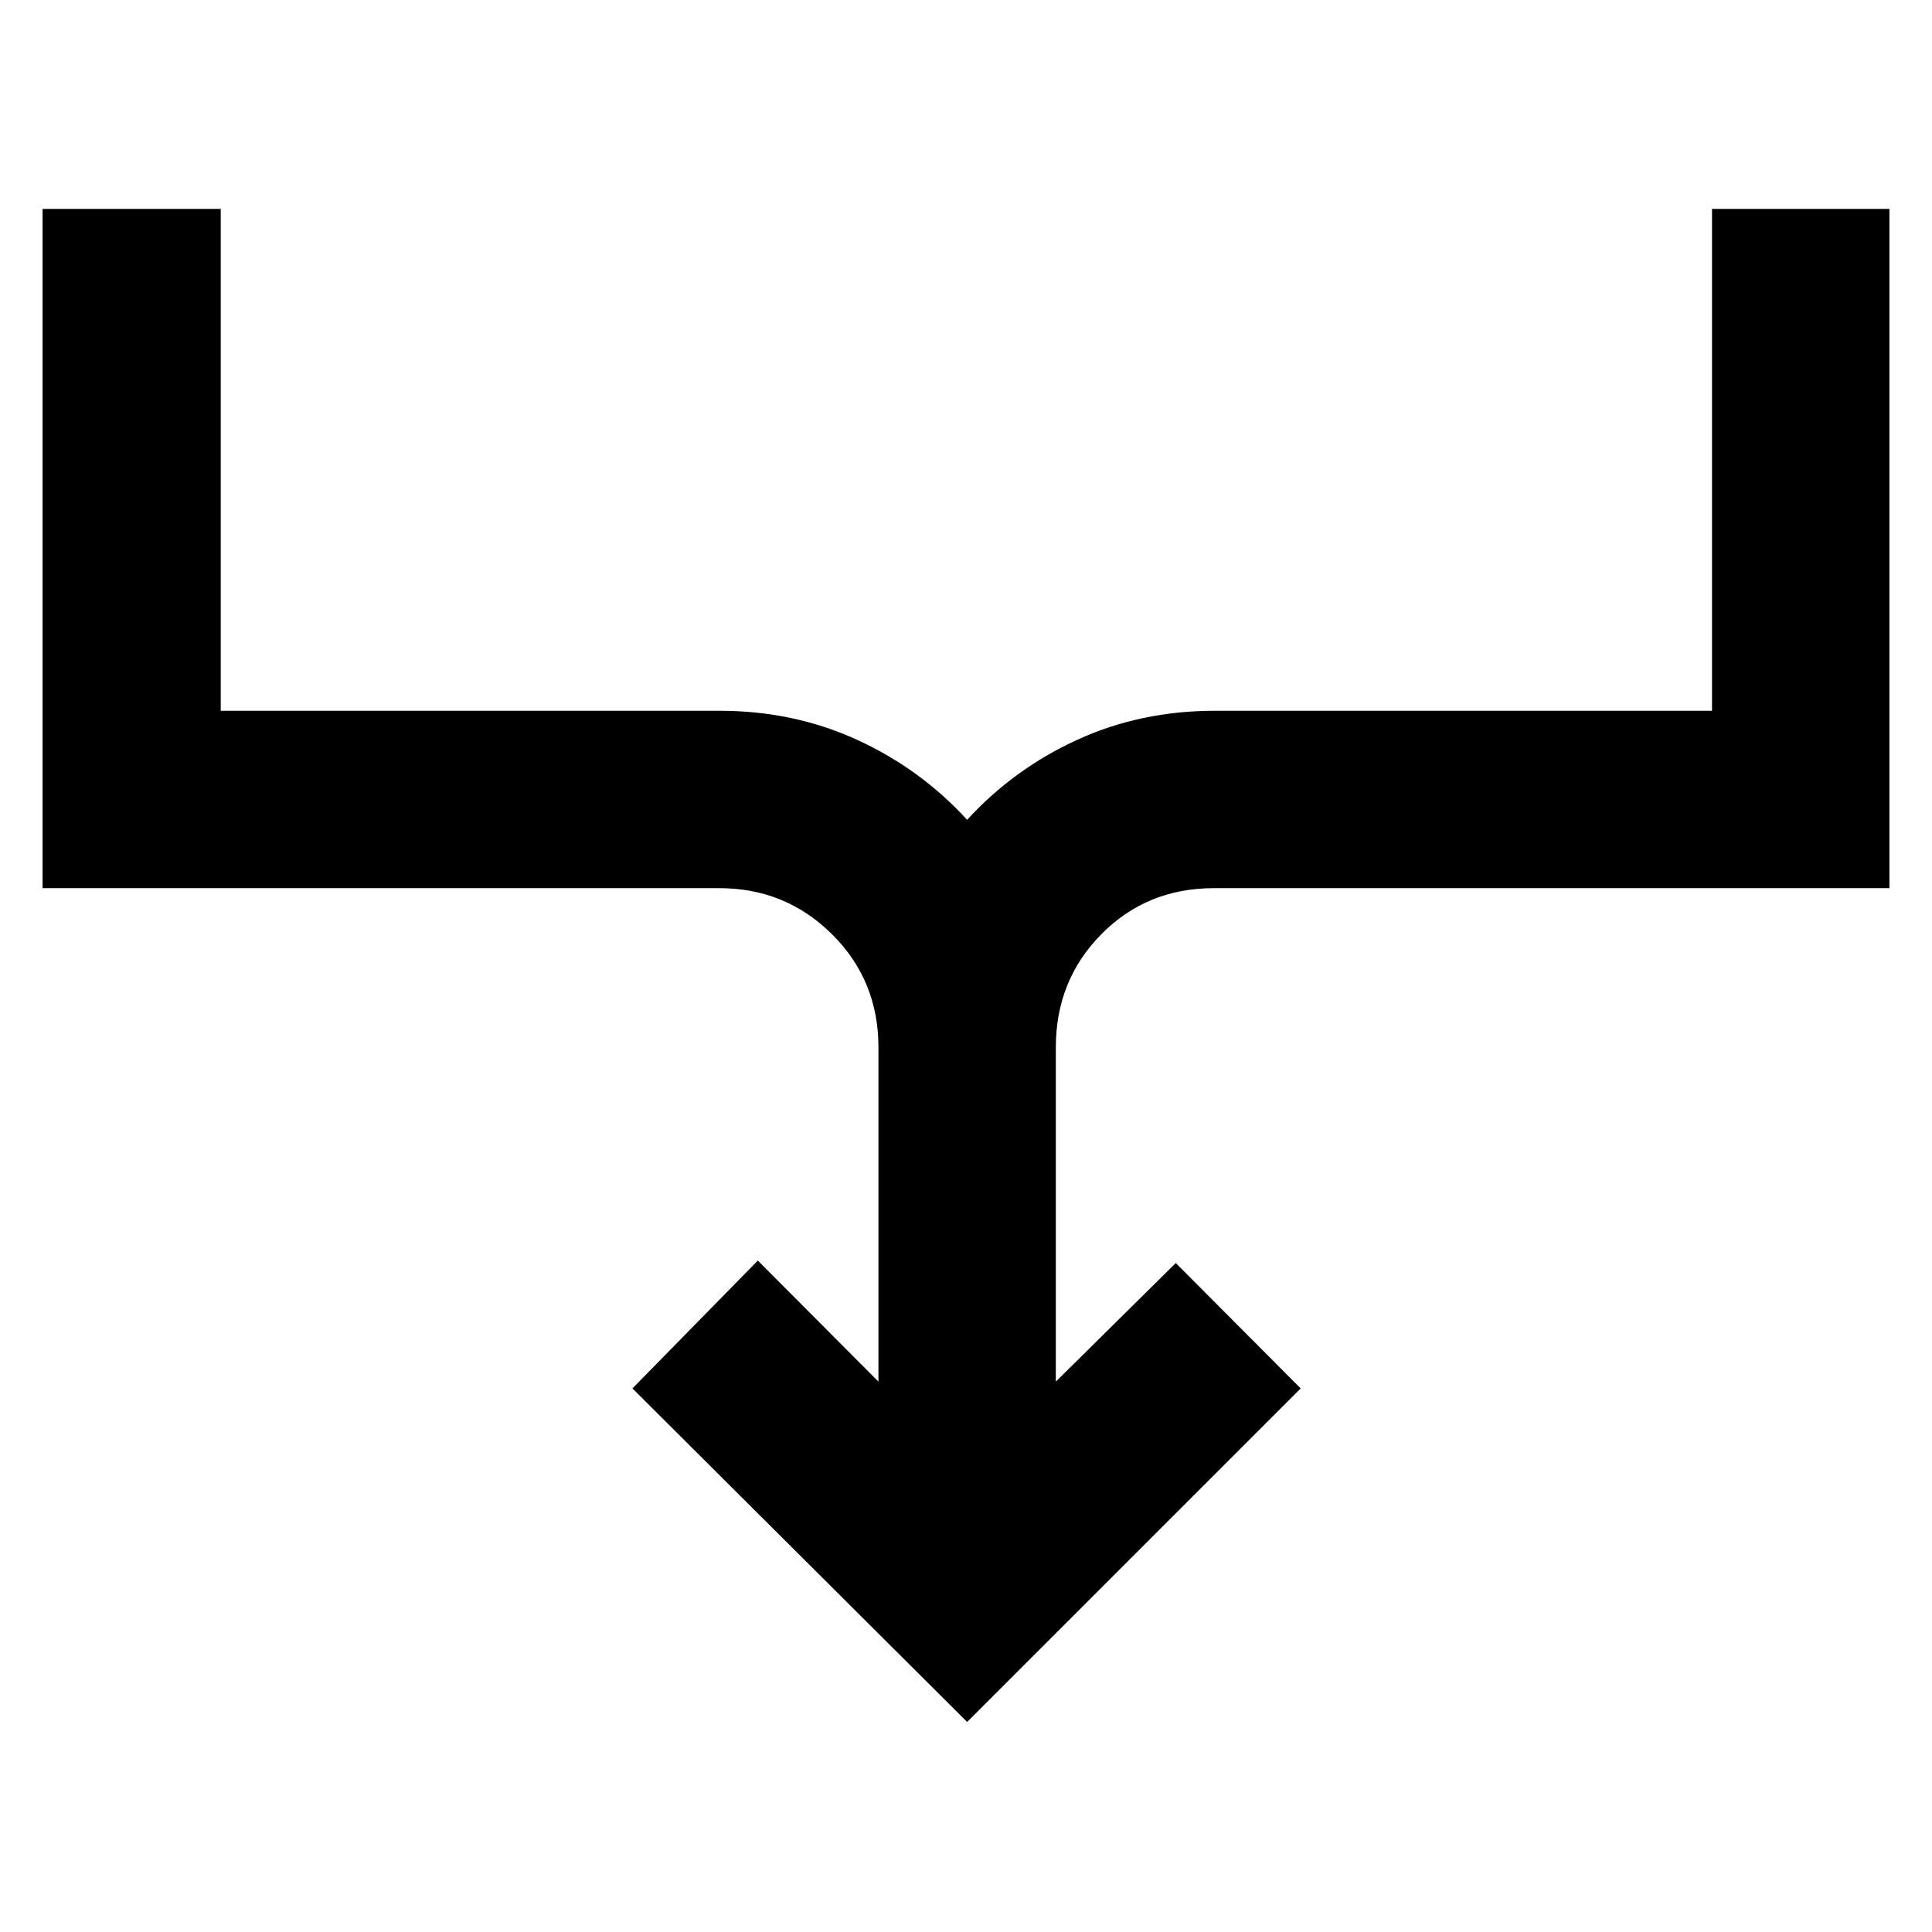 <svg xmlns="http://www.w3.org/2000/svg" height="40" viewBox="0 -960 960 960" width="40"><path d="M480.565-104.362 314.26-270.101l62.305-63.537 59.927 60.159v-166.1q0-33.319-23.079-56.211-23.08-22.891-56.022-22.891H21.159v-337.523h88.522v249.377h247.71q36.971 0 68.478 14.428 31.508 14.428 54.696 39.761 23.189-25.333 54.696-39.761 31.507-14.428 68.479-14.428h246.956v-249.377h88.145v337.523H603.174q-33.319 0-55.927 22.891-22.609 22.892-22.609 56.211v166.1l59.594-58.927 62.073 62.305-165.74 165.739Z"/></svg>